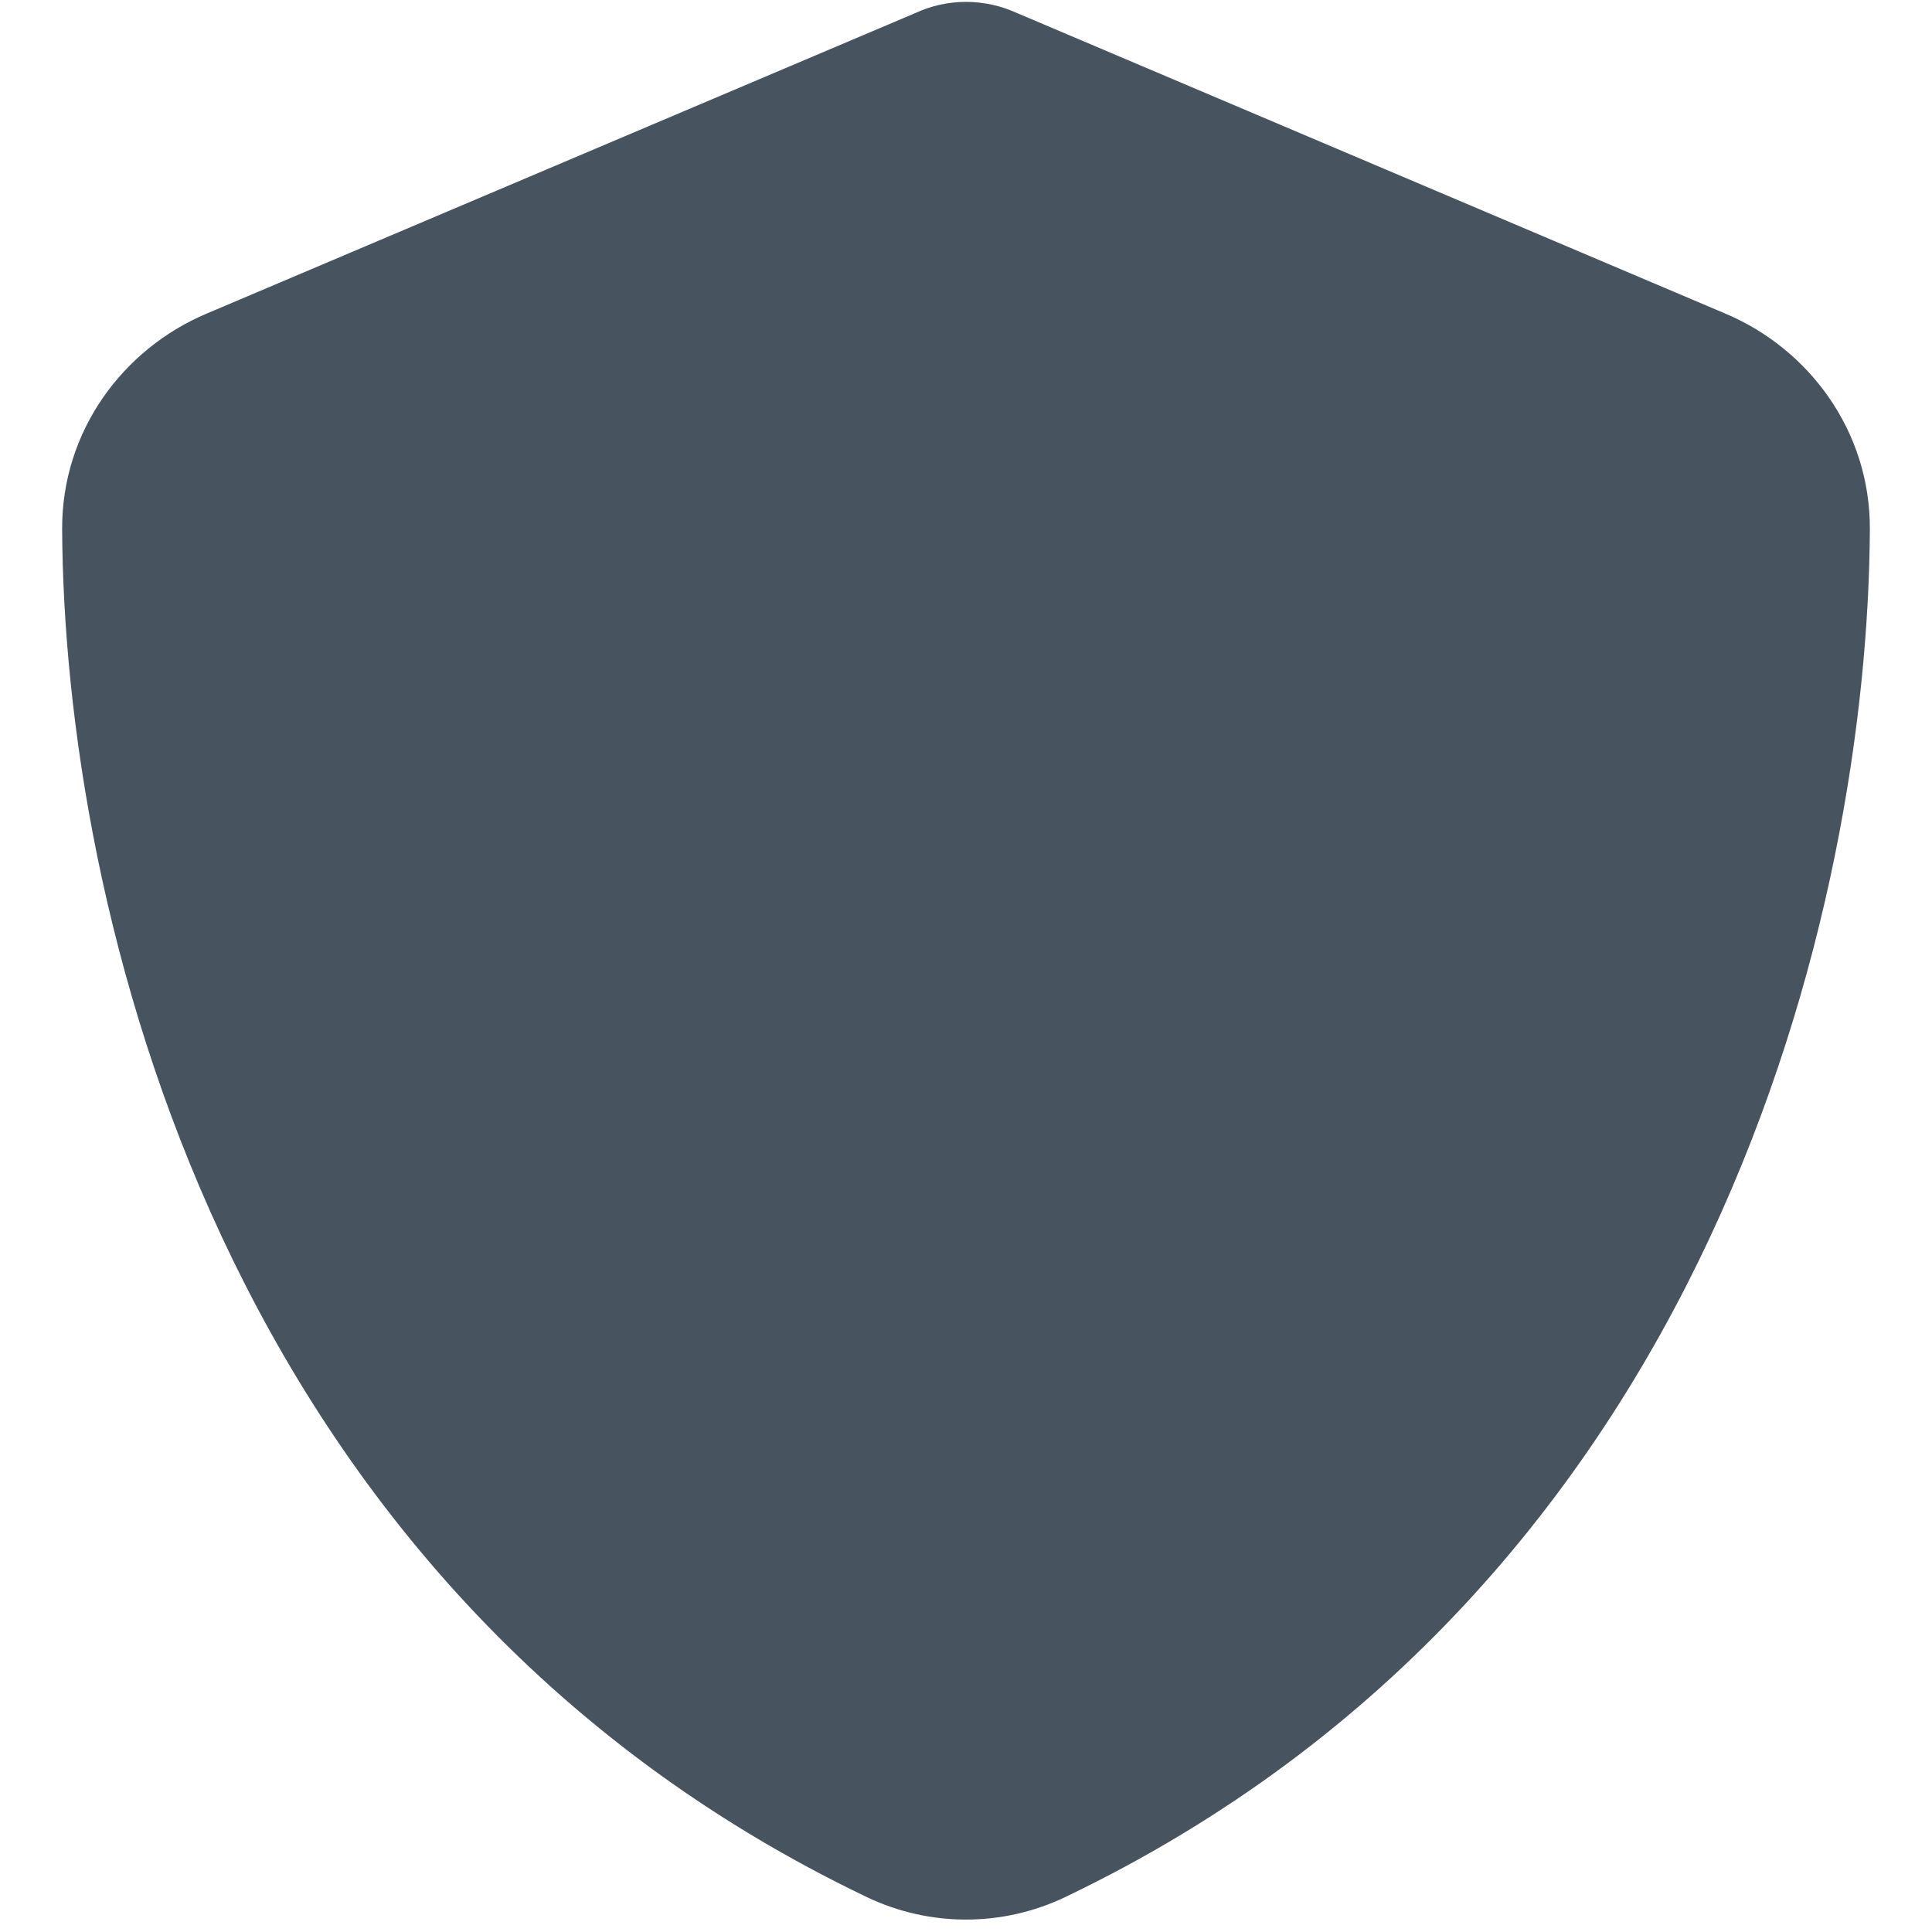 <svg width="513" height="513" viewBox="0 0 513 513" fill="none" xmlns="http://www.w3.org/2000/svg">
<g clip-path="url(#clip0_104_2484)">
<path d="M256.5 0.5C261.1 0.5 265.7 1.5 269.9 3.4L458.2 83.3C480.2 92.6 496.6 114.3 496.5 140.5C496 239.7 455.2 421.2 282.9 503.7C266.2 511.7 246.8 511.7 230.1 503.7C57.8 421.2 17 239.7 16.5 140.5C16.401 114.3 32.8 92.6 54.8 83.3L243.2 3.4C247.3 1.5 251.9 0.5 256.5 0.5Z" fill="#47535F"/>
</g>
<defs>
<clipPath id="clip0_104_2484">
<rect width="512" height="512" fill="white" transform="translate(0.5 0.5)"/>
</clipPath>
</defs>
</svg>
